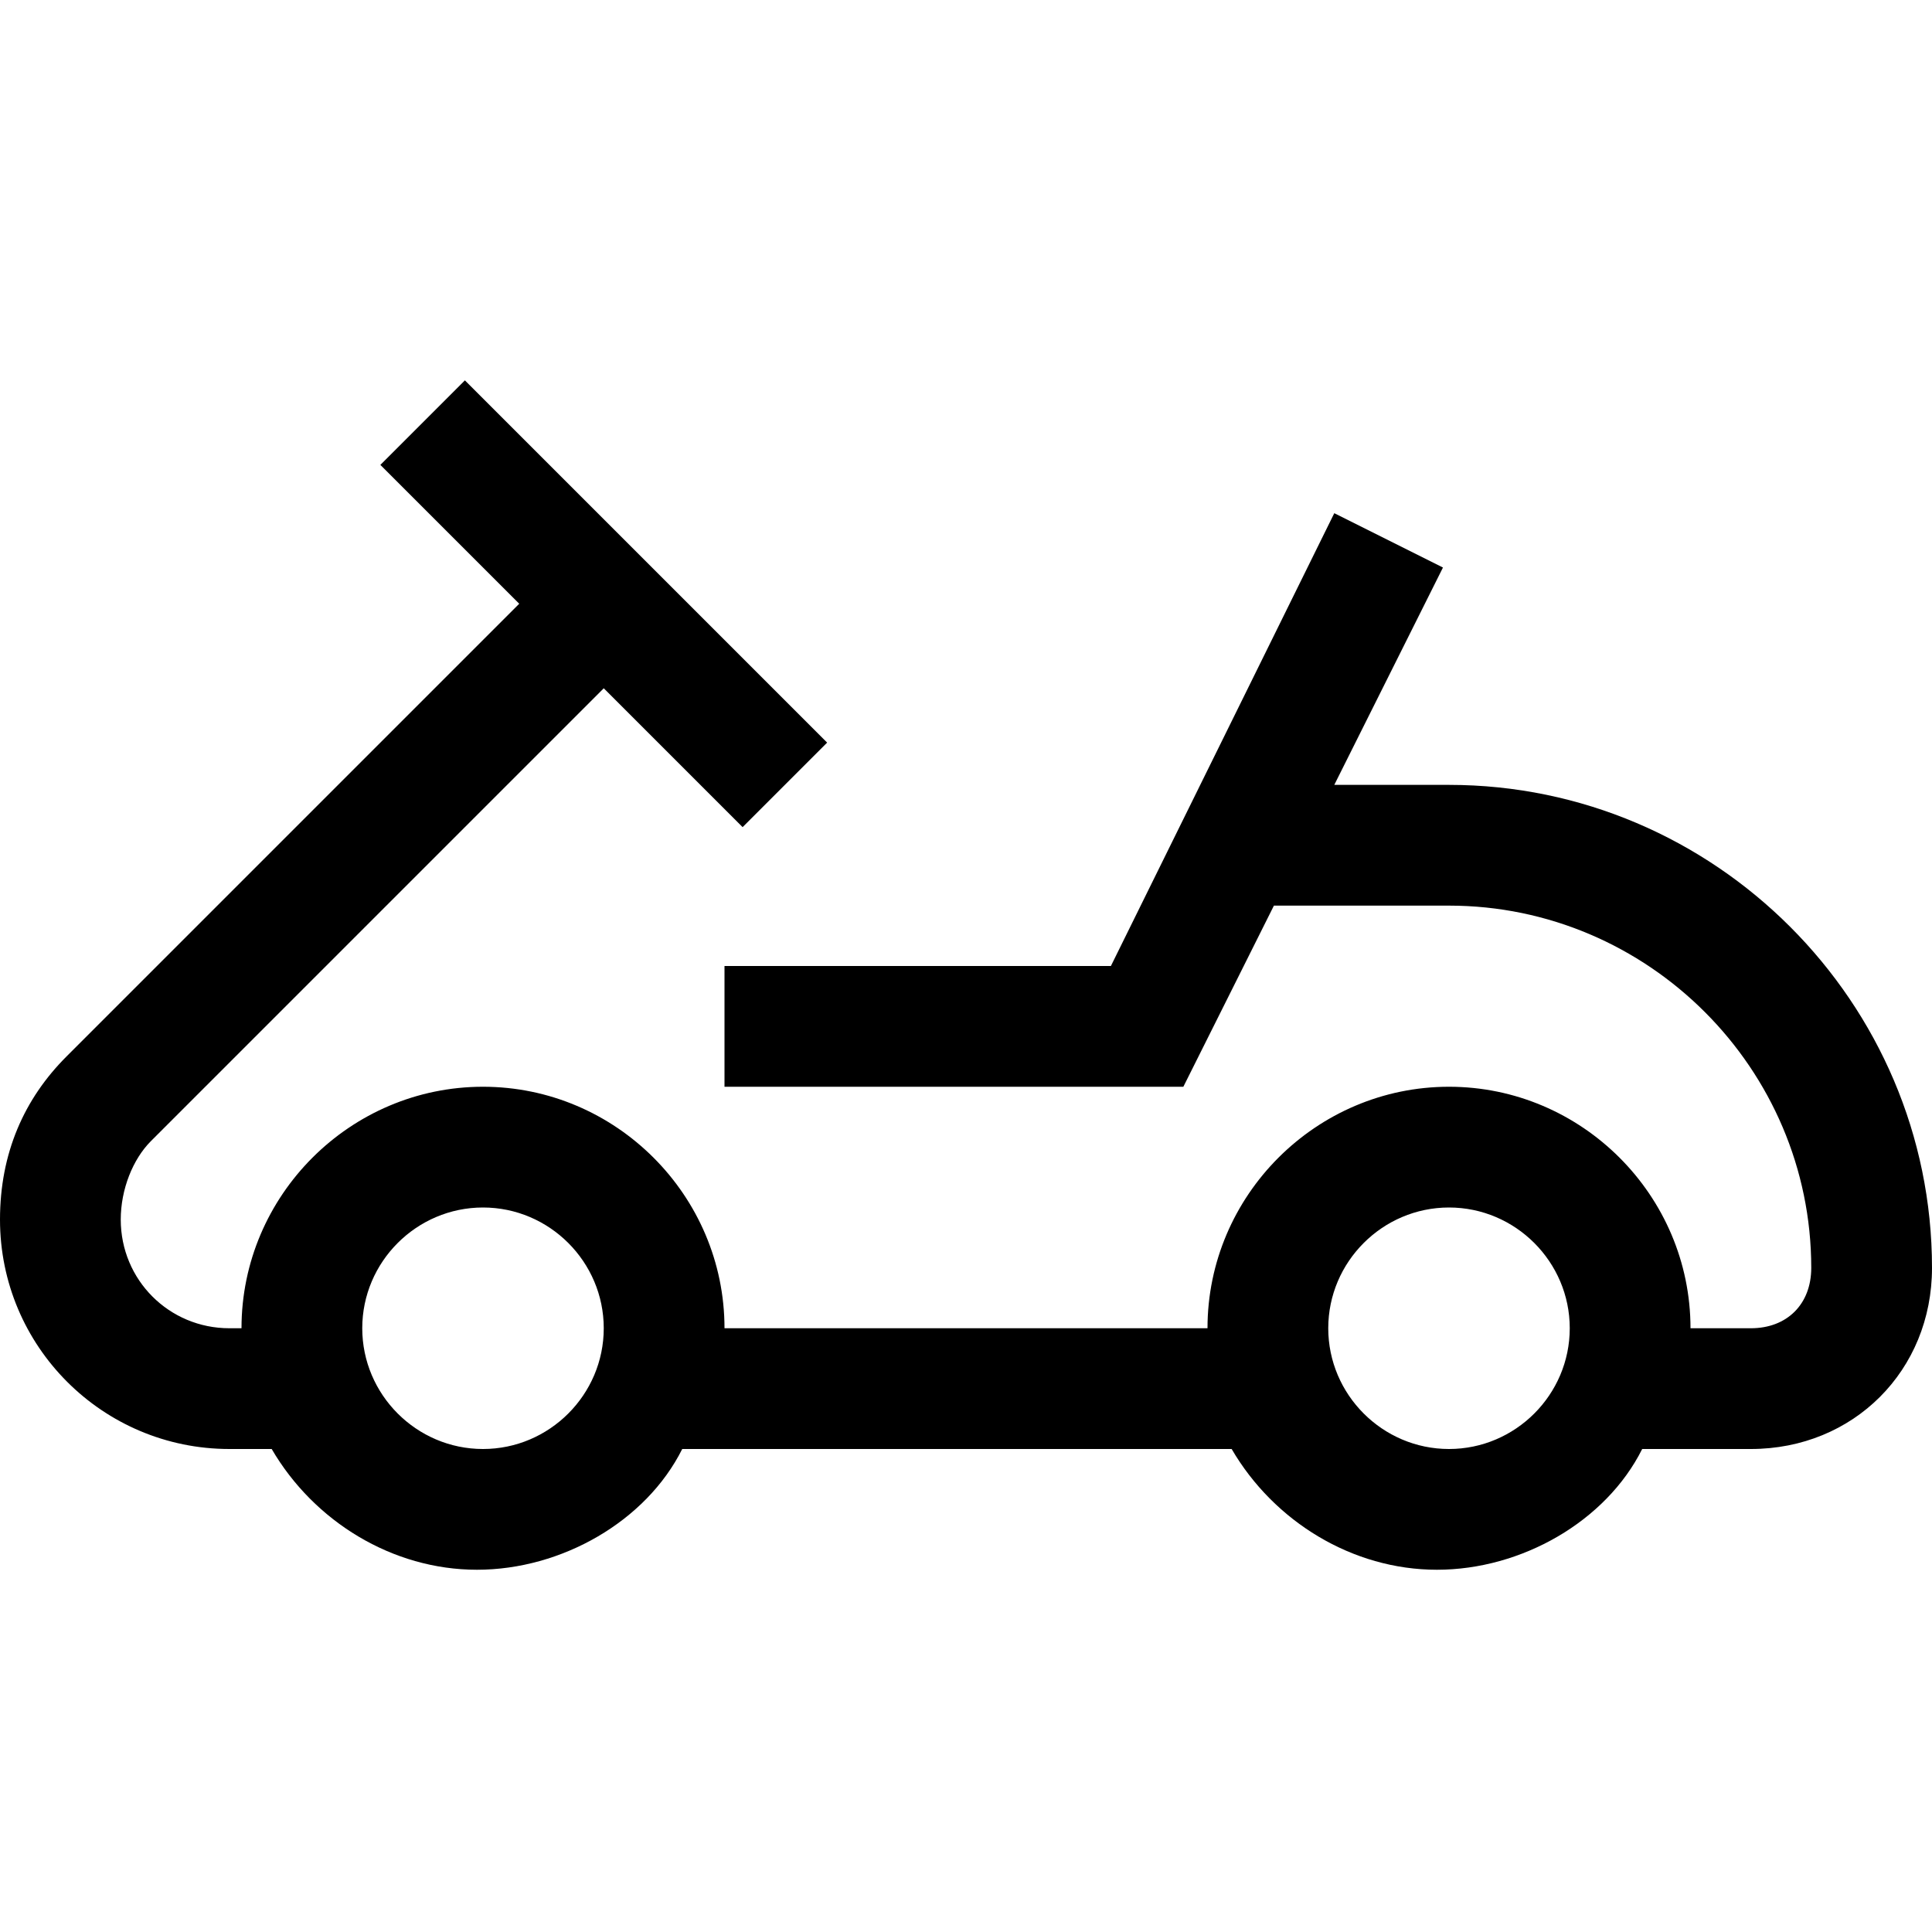 <svg height='100px' width='100px'  fill="#000000" xmlns="http://www.w3.org/2000/svg" xmlns:xlink="http://www.w3.org/1999/xlink" version="1.1" x="0px" y="0px" viewBox="0 0 32 20" style="enable-background:new 0 0 32 20;" xml:space="preserve"><path d="M24,18c-1.1,0-2-0.9-2-2s0.9-2,2-2s2,0.9,2,2S25.1,18,24,18 M8,18c-1.1,0-2-0.9-2-2s0.9-2,2-2s2,0.9,2,2  S9.1,18,8,18 M24,7h-1.9l1.8-3.6l-1.8-0.9L18.4,10H12v2h7.6l1.5-3H24c3.3,0,6,2.7,6,6c0,0.6-0.4,1-1,1h-1c0-2.2-1.8-4-4-4  s-4,1.8-4,4h-8c0-2.2-1.8-4-4-4s-4,1.8-4,4H3.8c-1,0-1.8-0.8-1.8-1.8c0-0.5,0.2-1,0.5-1.3L10,5.4l2.3,2.3l1.4-1.4l-6-6L6.3,1.7  L8.6,4l-7.5,7.5C0.4,12.2,0,13.1,0,14.2C0,16.3,1.7,18,3.8,18h0.7c0.7,1.2,2,2,3.4,2s2.8-0.8,3.4-2h9.1c0.7,1.2,2,2,3.4,2  s2.8-0.8,3.4-2H29c1.7,0,3-1.3,3-3C32,10.6,28.4,7,24,7"></path></svg>